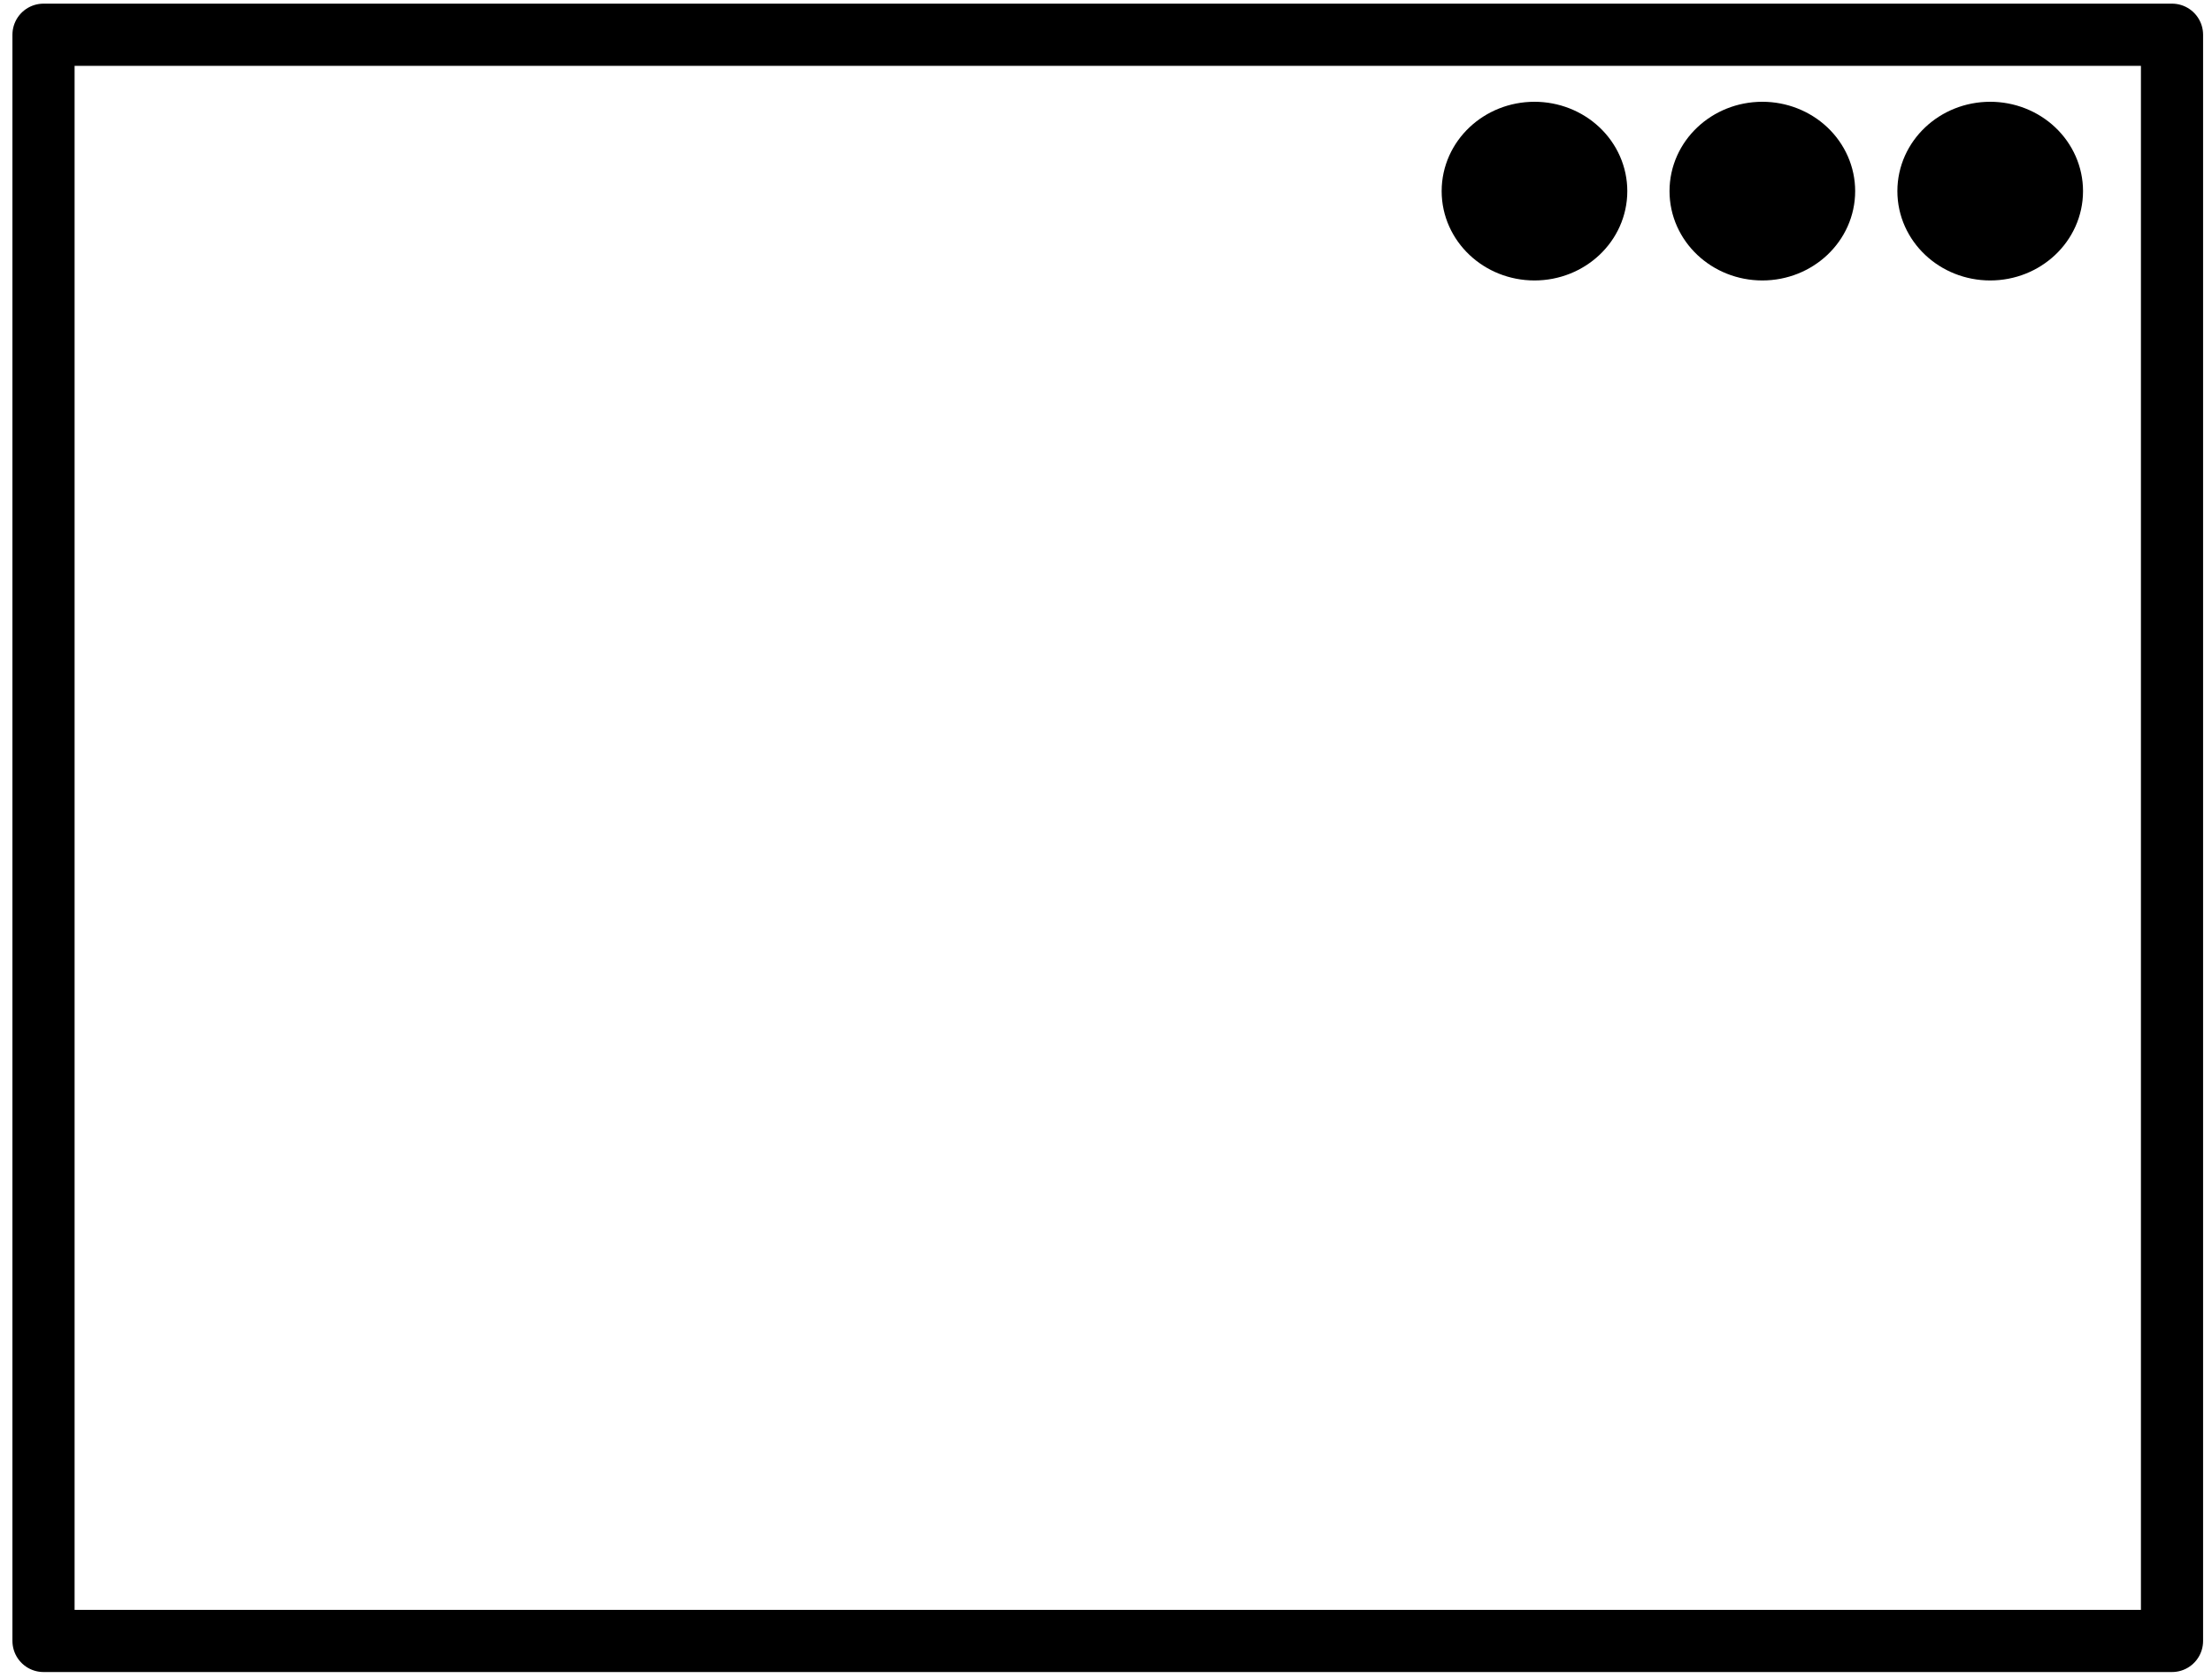 <?xml version="1.0" encoding="iso-8859-1"?>
<svg version="1.1" viewBox="0.0 0.0 854.134 647.861" fill="none" stroke="none" stroke-linecap="square" stroke-miterlimit="10" xmlns:xlink="http://www.w3.org/1999/xlink" xmlns="http://www.w3.org/2000/svg"><clipPath id="p.0"><path d="m0 0l854.134 0l0 647.861l-854.134 0l0 -647.861z" clip-rule="nonzero"/></clipPath><g clip-path="url(#p.0)"><path fill="#000000" fill-opacity="0.0" d="m0 0l854.134 0l0 647.861l-854.134 0z" fill-rule="evenodd"/><path fill="#000000" fill-opacity="0.0" d="m16.801 13.407l821.89 0l0 620.063l-821.89 0z" fill-rule="evenodd"/><path stroke="#000000" stroke-width="24.0" stroke-linejoin="round" stroke-linecap="butt" d="m16.801 13.407l821.89 0l0 620.063l-821.89 0z" fill-rule="evenodd"/><path fill="#000000" d="m568.677 73.777l0 0c0 -12.42 10.675 -22.488 23.843 -22.488l0 0c6.323 0 12.388 2.369 16.859 6.587c4.471 4.217 6.983 9.937 6.983 15.902l0 0c0 12.42 -10.675 22.488 -23.842 22.488l0 0c-13.168 0 -23.843 -10.068 -23.843 -22.488z" fill-rule="evenodd"/><path stroke="#000000" stroke-width="24.0" stroke-linejoin="round" stroke-linecap="butt" d="m568.677 73.777l0 0c0 -12.42 10.675 -22.488 23.843 -22.488l0 0c6.323 0 12.388 2.369 16.859 6.587c4.471 4.217 6.983 9.937 6.983 15.902l0 0c0 12.42 -10.675 22.488 -23.842 22.488l0 0c-13.168 0 -23.843 -10.068 -23.843 -22.488z" fill-rule="evenodd"/><path fill="#000000" d="m656.663 73.777l0 0c0 -12.42 10.675 -22.488 23.843 -22.488l0 0c6.323 0 12.388 2.369 16.859 6.587c4.471 4.217 6.983 9.937 6.983 15.902l0 0c0 12.42 -10.675 22.488 -23.843 22.488l0 0c-13.168 0 -23.843 -10.068 -23.843 -22.488z" fill-rule="evenodd"/><path stroke="#000000" stroke-width="24.0" stroke-linejoin="round" stroke-linecap="butt" d="m656.663 73.777l0 0c0 -12.42 10.675 -22.488 23.843 -22.488l0 0c6.323 0 12.388 2.369 16.859 6.587c4.471 4.217 6.983 9.937 6.983 15.902l0 0c0 12.42 -10.675 22.488 -23.843 22.488l0 0c-13.168 0 -23.843 -10.068 -23.843 -22.488z" fill-rule="evenodd"/><path fill="#000000" d="m744.648 73.777l0 0c0 -12.42 10.675 -22.488 23.842 -22.488l0 0c6.323 0 12.388 2.369 16.859 6.587c4.471 4.217 6.983 9.937 6.983 15.902l0 0c0 12.42 -10.675 22.488 -23.843 22.488l0 0c-13.168 0 -23.842 -10.068 -23.842 -22.488z" fill-rule="evenodd"/><path stroke="#000000" stroke-width="24.0" stroke-linejoin="round" stroke-linecap="butt" d="m744.648 73.777l0 0c0 -12.42 10.675 -22.488 23.842 -22.488l0 0c6.323 0 12.388 2.369 16.859 6.587c4.471 4.217 6.983 9.937 6.983 15.902l0 0c0 12.42 -10.675 22.488 -23.843 22.488l0 0c-13.168 0 -23.842 -10.068 -23.842 -22.488z" fill-rule="evenodd"/></g></svg>
